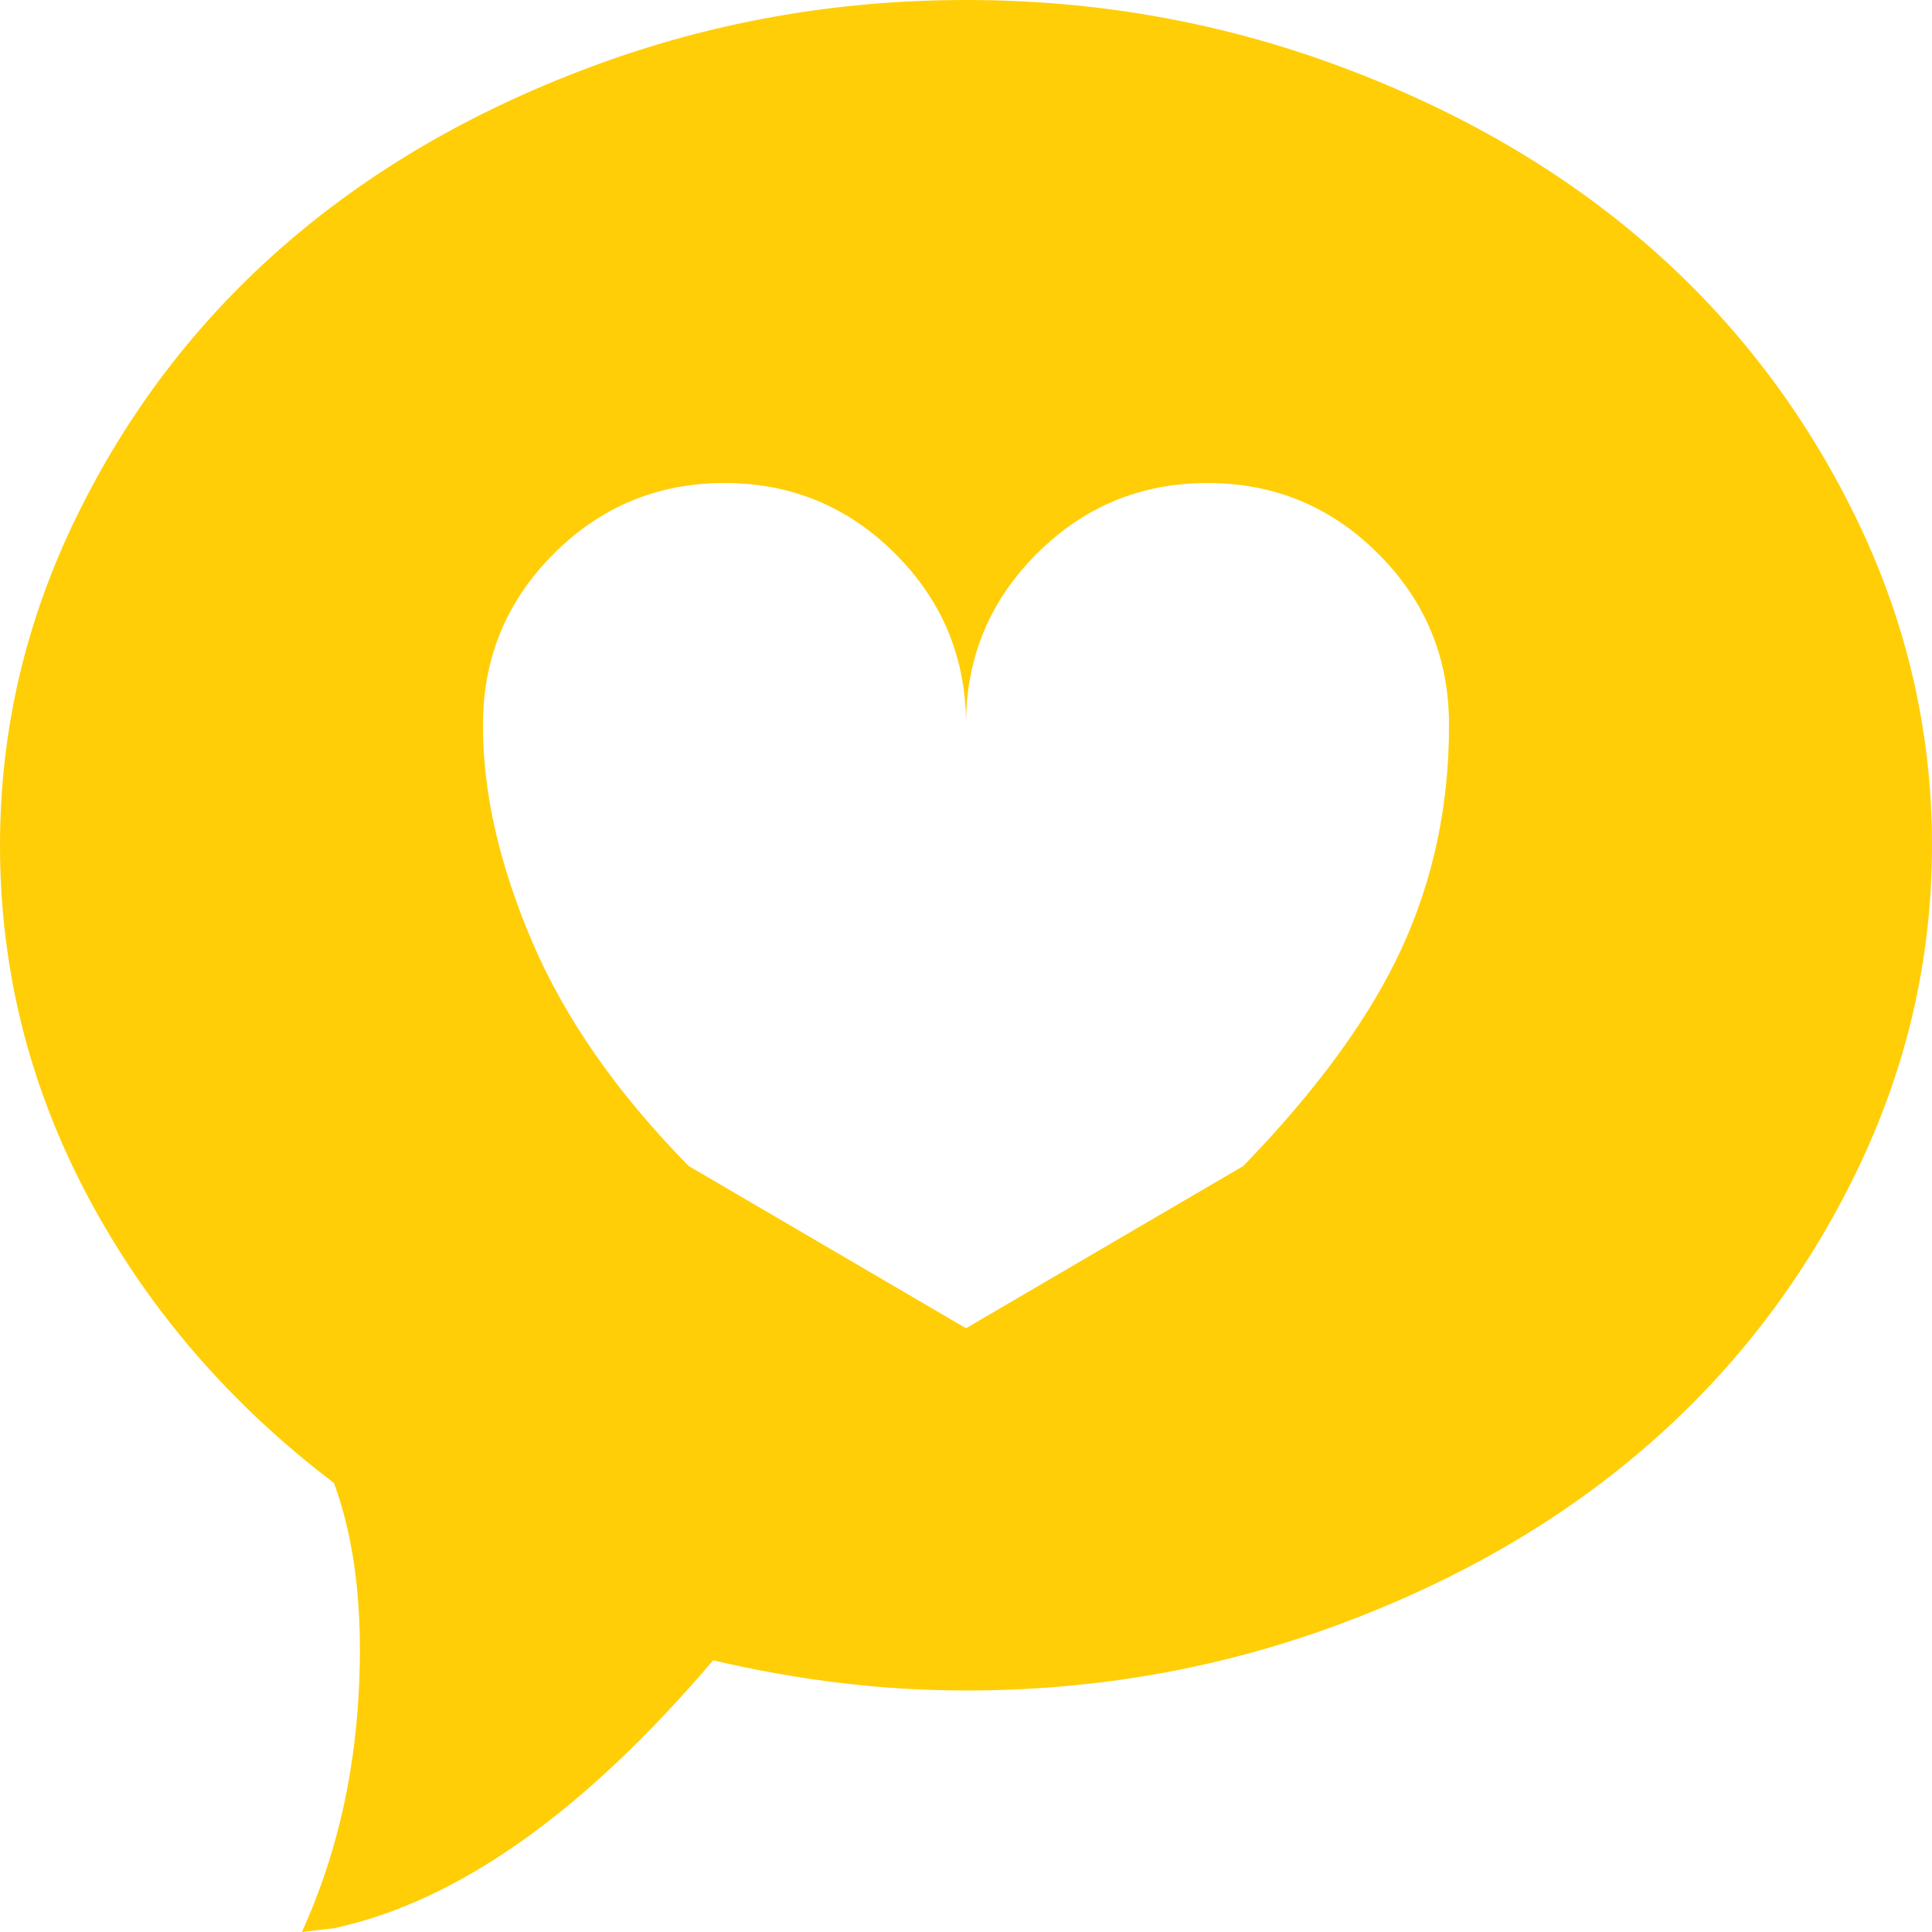 <svg width="60" height="60" viewBox="0 0 60 60" fill="none" xmlns="http://www.w3.org/2000/svg">
<path d="M30 52.5C27.422 52.5 24.805 52.188 22.148 51.562C18.125 56.289 14.199 59.062 10.371 59.883L9.375 60C10.391 57.773 10.977 55.342 11.133 52.705C11.289 50.068 11.035 47.852 10.371 46.055C7.129 43.594 4.59 40.645 2.754 37.207C0.918 33.77 0 30.117 0 26.25C0 22.695 0.791 19.297 2.373 16.055C3.955 12.812 6.084 10.02 8.76 7.676C11.435 5.332 14.629 3.467 18.34 2.08C22.051 0.693 25.938 0 30 0C34.062 0 37.949 0.693 41.66 2.08C45.371 3.467 48.565 5.332 51.24 7.676C53.916 10.02 56.045 12.812 57.627 16.055C59.209 19.297 60 22.695 60 26.25C60 29.805 59.209 33.203 57.627 36.445C56.045 39.688 53.916 42.48 51.24 44.824C48.565 47.168 45.371 49.033 41.66 50.42C37.949 51.807 34.062 52.5 30 52.5ZM37.5 15C35.43 15 33.662 15.732 32.197 17.197C30.732 18.662 30 20.43 30 22.5C30 20.43 29.268 18.662 27.803 17.197C26.338 15.732 24.57 15 22.5 15C20.43 15 18.662 15.732 17.197 17.197C15.732 18.662 15 20.43 15 22.5V22.559C15 24.629 15.508 26.855 16.523 29.238C17.539 31.621 19.16 33.945 21.387 36.211L30 41.25L38.613 36.211C40.918 33.828 42.559 31.572 43.535 29.443C44.512 27.314 45 25.02 45 22.559V22.5C45 20.43 44.268 18.662 42.803 17.197C41.338 15.732 39.57 15 37.5 15Z" fill="#FFCE07"/>
</svg>
